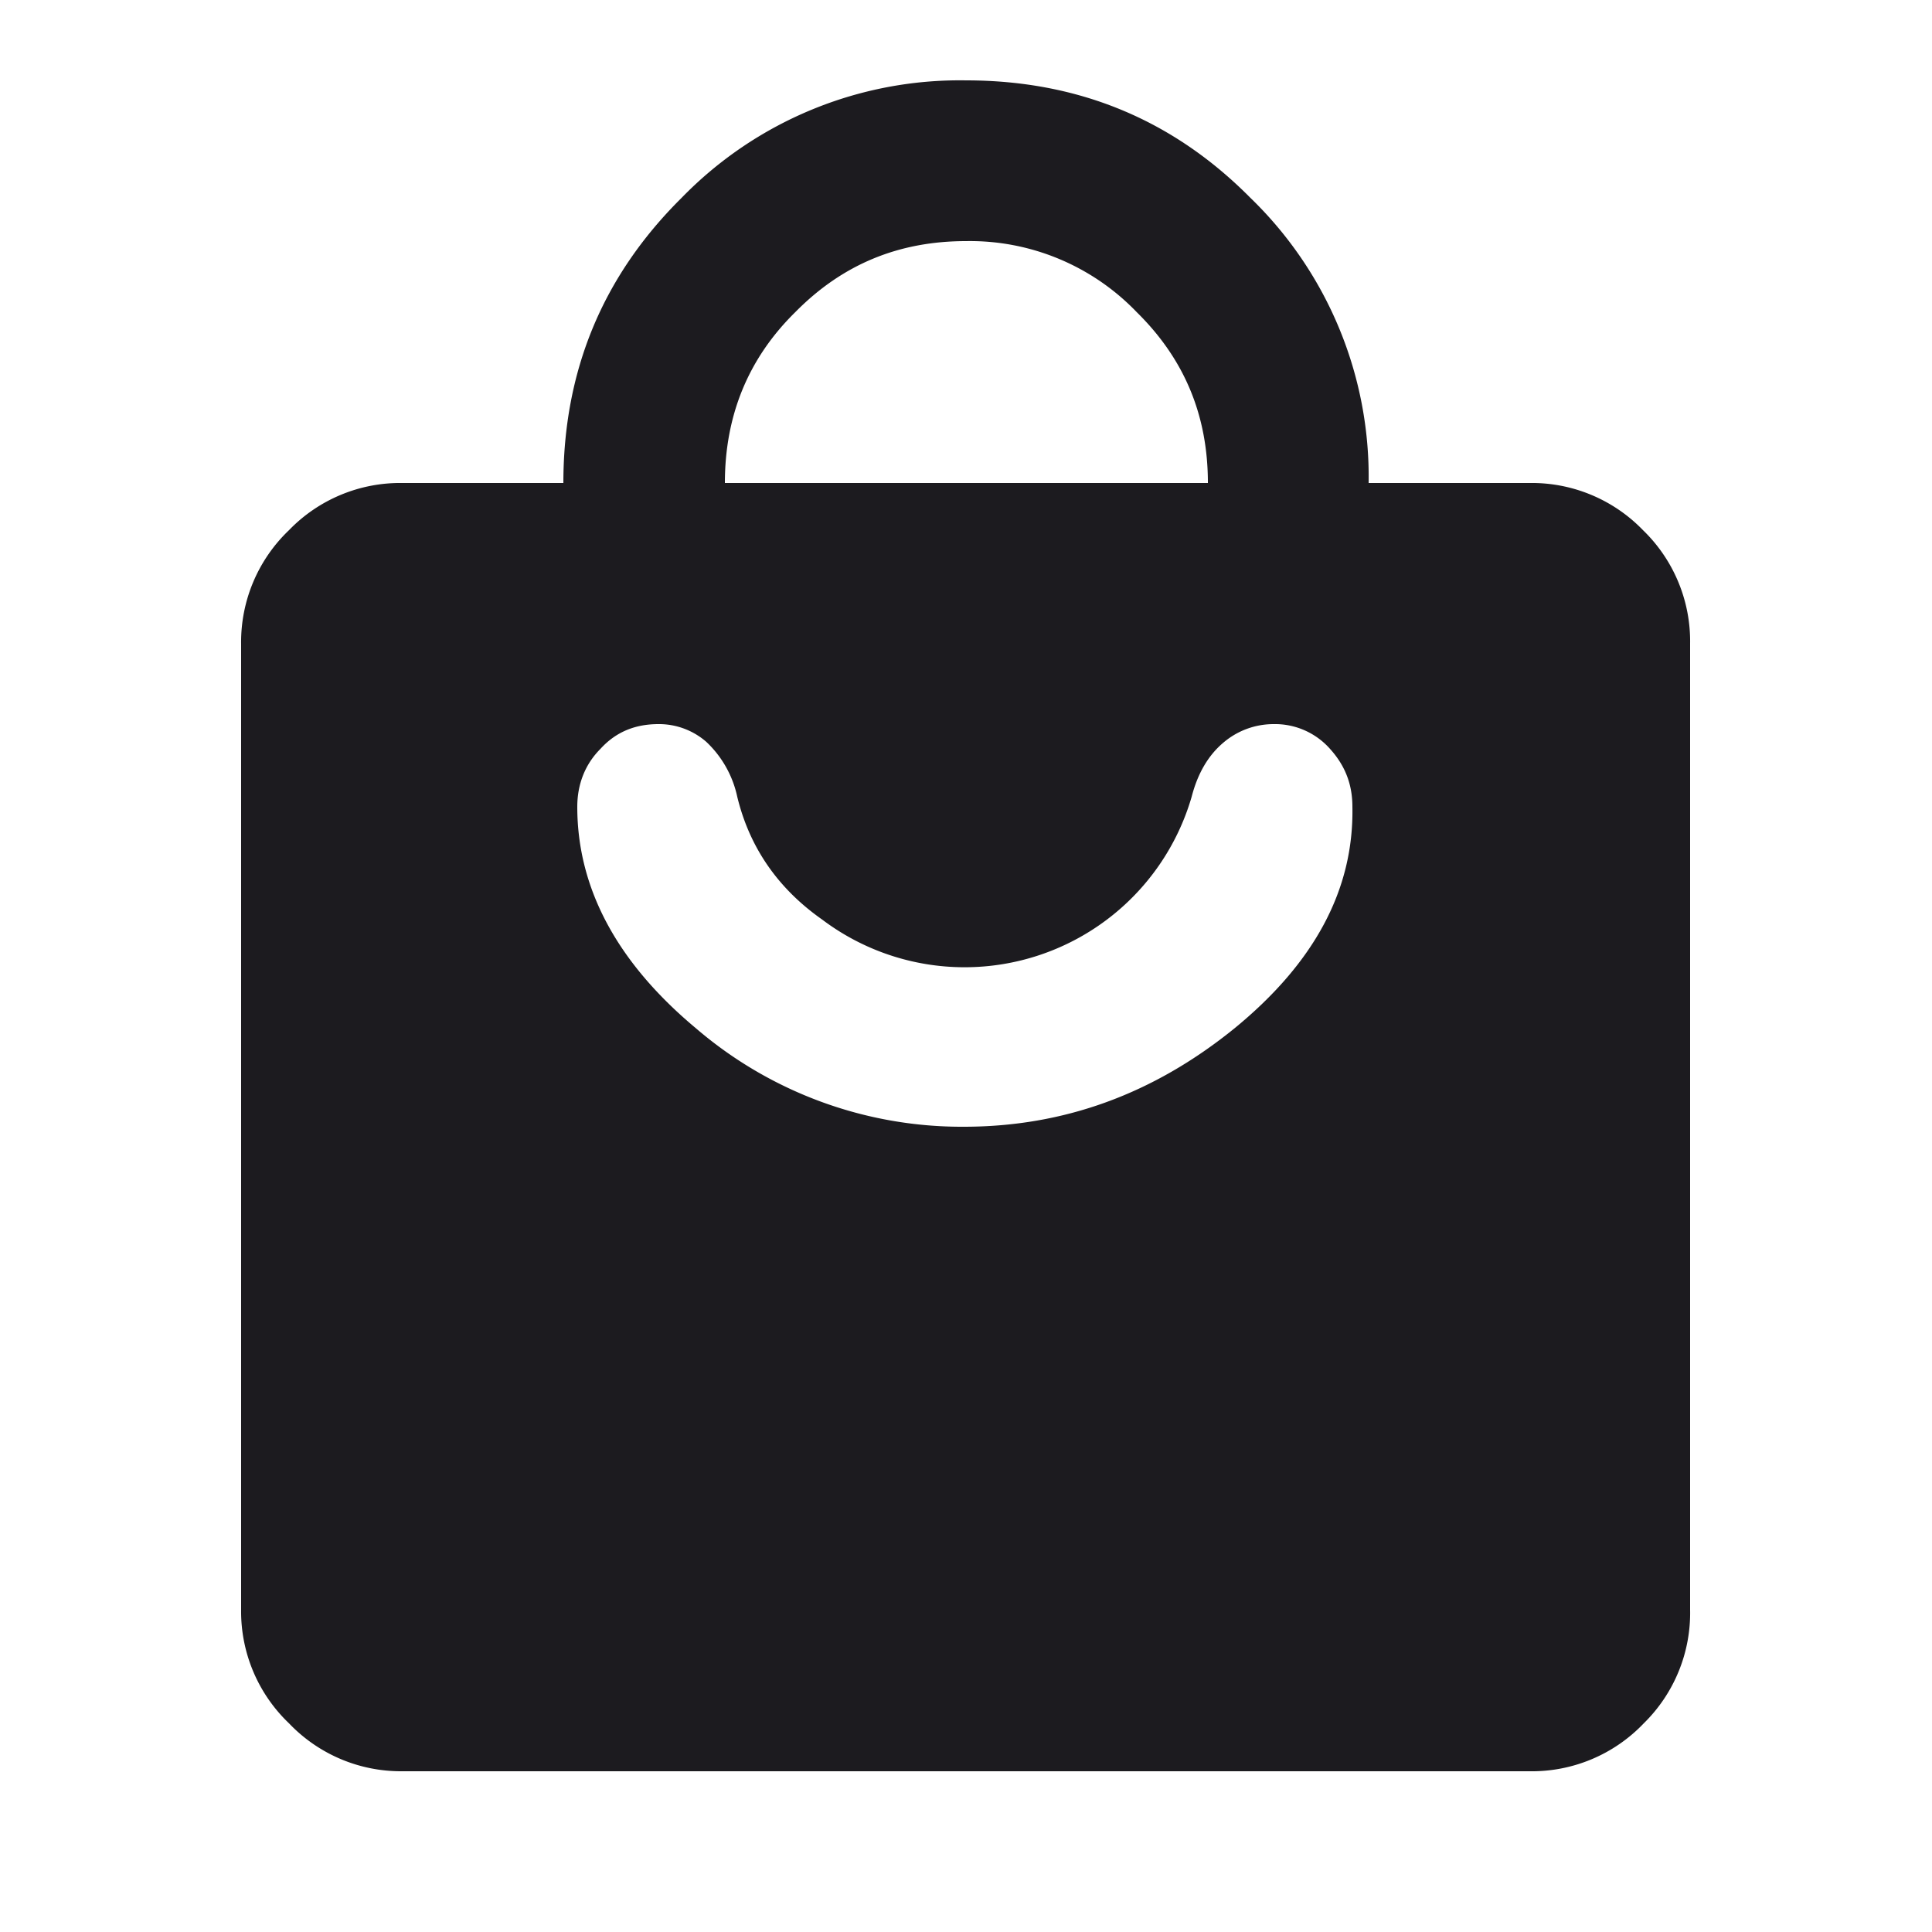 <svg viewBox="0 0 25 25" fill="none" xmlns="http://www.w3.org/2000/svg"><mask id="a" style="mask-type:alpha" maskUnits="userSpaceOnUse" x="0" y="0" width="25" height="25"><path fill="#D9D9D9" d="M0 0h25v25h-25z"/></mask><g mask="url(#a)"><path d="M5.2 22.92a2 2 0 0 1-1.46-.62 2 2 0 0 1-.62-1.47v-12.5a2 2 0 0 1 .62-1.47 2 2 0 0 1 1.47-.61h2.08c0-1.44.5-2.67 1.53-3.69a5.02 5.02 0 0 1 3.68-1.52c1.44 0 2.67.5 3.68 1.52a5.02 5.02 0 0 1 1.53 3.69h2.08a2 2 0 0 1 1.47.61 2 2 0 0 1 .61 1.47v12.5a2 2 0 0 1-.6 1.47 2 2 0 0 1-1.48.62h-14.58Zm4.17-16.67h6.26c0-.87-.3-1.6-.92-2.21a2.99 2.99 0 0 0-2.21-.92c-.87 0-1.6.3-2.21.92-.61.6-.91 1.34-.91 2.21Zm3.1 8.33c1.29 0 2.45-.42 3.5-1.27 1.04-.85 1.55-1.8 1.53-2.87 0-.3-.1-.54-.29-.75a.95.95 0 0 0-.73-.32 1 1 0 0 0-.65.24c-.19.16-.33.39-.41.7a3.06 3.06 0 0 1-4.78 1.59c-.57-.4-.94-.93-1.1-1.59a1.37 1.37 0 0 0-.4-.71.93.93 0 0 0-.62-.23c-.3 0-.55.1-.75.32-.2.2-.3.46-.3.75 0 1.06.52 2.02 1.54 2.87a5.28 5.28 0 0 0 3.46 1.27Z" fill="#1C1B1F"/></g></svg>